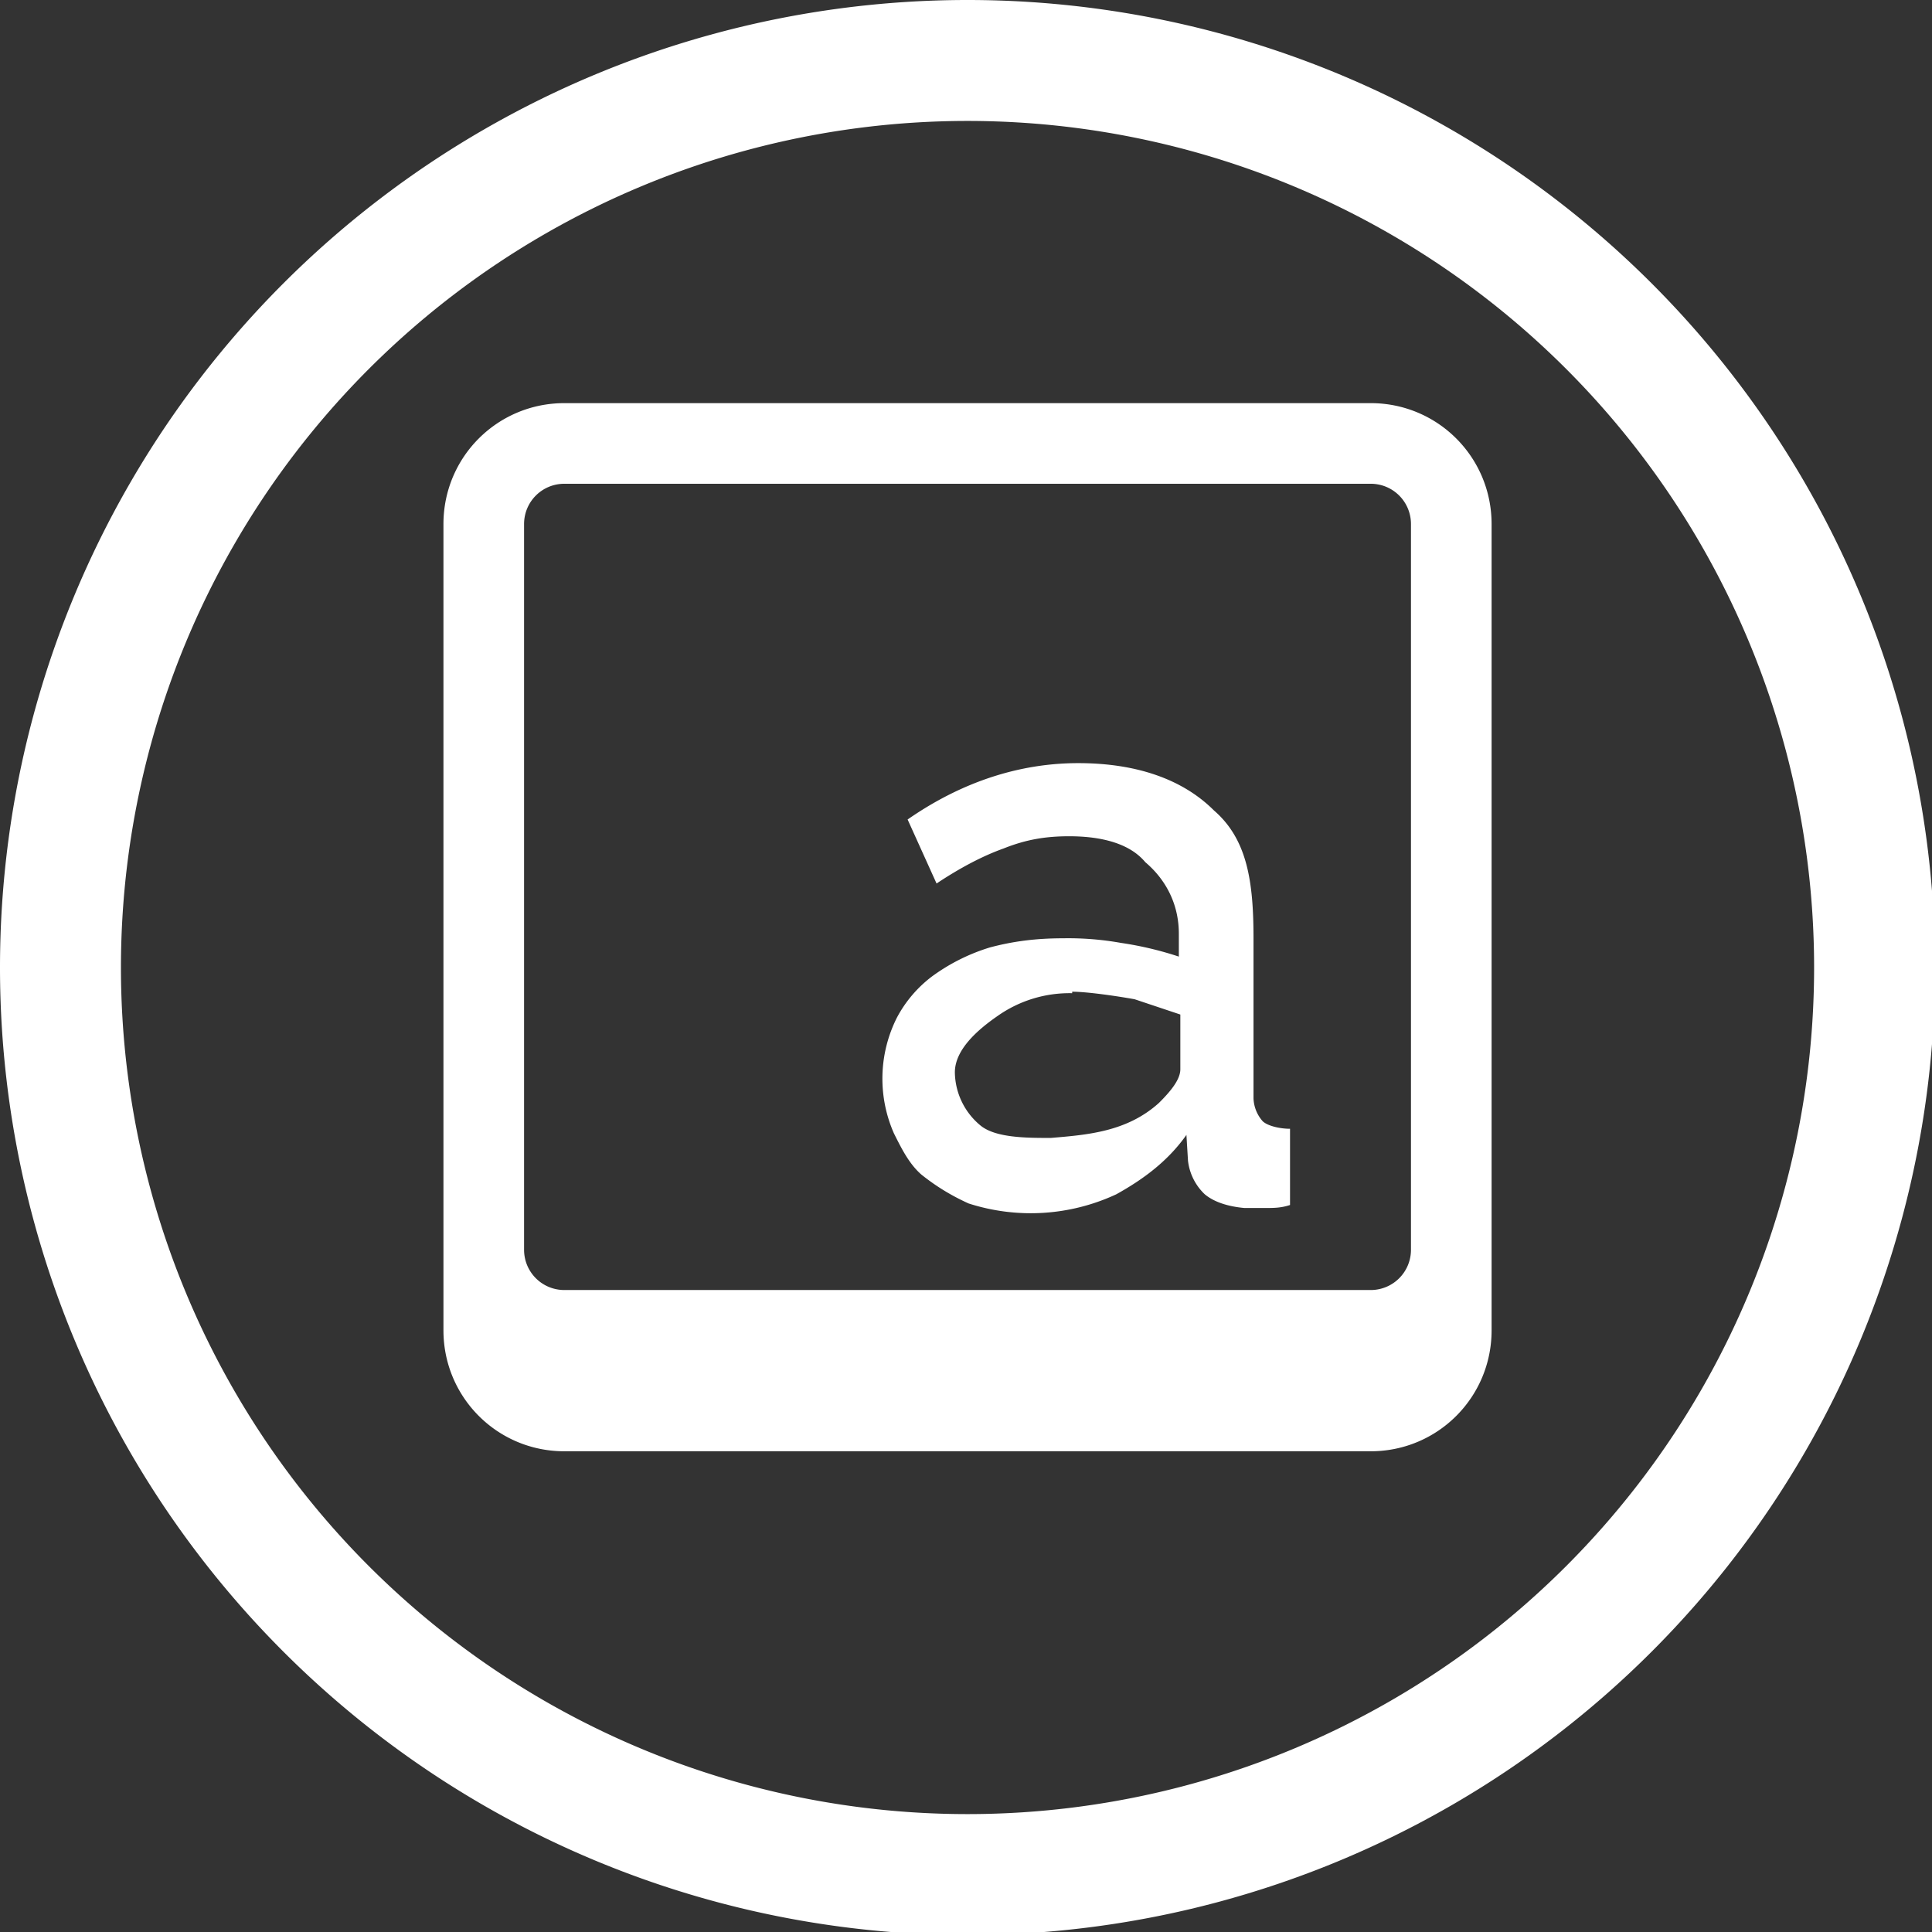 <?xml version="1.0" encoding="UTF-8" standalone="no"?>
<svg
   xmlns:dc="http://purl.org/dc/elements/1.1/"
   xmlns:cc="http://creativecommons.org/ns#"
   xmlns:rdf="http://www.w3.org/1999/02/22-rdf-syntax-ns#"
   xmlns:svg="http://www.w3.org/2000/svg"
   xmlns="http://www.w3.org/2000/svg"
   xmlns:sodipodi="http://sodipodi.sourceforge.net/DTD/sodipodi-0.dtd"
   xmlns:inkscape="http://www.inkscape.org/namespaces/inkscape"
   width="48"
   height="48"
   viewBox="0 0 12.7 12.7"
   version="1.1"
   id="svg4"
   sodipodi:docname="preferences-desktop-keyboard.svg"
   inkscape:version="0.92.5 (2060ec1f9f, 2020-04-08)">
  <rect x="0" y="0" width="12.7" height="12.7" fill="#333333" stroke="none"/>
  <defs
     id="defs8">
  <style
     id="current-color-scheme"
     type="text/css">
      .ColorScheme-Highlight {
        color:#FFFFFF;
      }
  </style>
  </defs>
  <path
     class="ColorScheme-Highlight"
     style="fill:currentColor"
     d="M 24 0 A 24 24 0 0 0 0 24 A 24 24 0 0 0 24 48 A 24 24 0 0 0 48 24 A 24 24 0 0 0 24 0 z M 24 3 A 21 21 0 0 1 45 24 A 21 21 0 0 1 24 45 A 21 21 0 0 1 3 24 A 21 21 0 0 1 24 3 z M 14 10 C 12.338 10 11 11.338 11 13 L 11 33 C 11 34.662 12.338 36 14 36 L 34 36 C 35.662 36 37 34.662 37 33 L 37 13 C 37 11.338 35.662 10 34 10 L 14 10 z M 14 12 L 34 12 C 34.554 12 35 12.446 35 13 L 35 31 C 35 31.554 34.554 32 34 32 L 14 32 C 13.446 32 13 31.554 13 31 L 13 13 C 13 12.446 13.446 12 14 12 z M 26.746 18.93 C 25.31 18.93 23.874 19.383 22.514 20.328 L 23.232 21.916 C 23.799 21.538 24.365 21.236 24.895 21.047 C 25.461 20.82 25.953 20.744 26.52 20.744 C 27.351 20.744 28.032 20.933 28.41 21.387 C 28.901 21.802 29.242 22.406 29.242 23.162 L 29.242 23.729 A 8.504 8.504 0 0 0 27.805 23.389 A 7.446 7.446 0 0 0 26.369 23.275 C 25.689 23.275 25.122 23.351 24.555 23.502 A 4.8 4.8 0 0 0 23.119 24.221 A 3.099 3.099 0 0 0 22.25 25.24 A 3.364 3.364 0 0 0 22.174 28.113 C 22.363 28.491 22.551 28.87 22.854 29.135 C 23.231 29.437 23.61 29.663 24.025 29.852 A 5.027 5.027 0 0 0 27.691 29.625 C 28.372 29.247 28.976 28.795 29.43 28.152 L 29.469 28.793 A 1.361 1.361 0 0 0 29.885 29.625 C 30.112 29.814 30.451 29.927 30.867 29.965 L 31.396 29.965 C 31.585 29.965 31.773 29.966 32 29.891 L 32 28 C 31.735 28 31.434 27.924 31.32 27.811 A 0.907 0.907 0 0 1 31.094 27.244 L 31.094 23.275 C 31.094 21.877 30.943 20.82 30.111 20.102 C 29.355 19.346 28.22 18.93 26.746 18.93 z M 26.596 24.6 C 26.974 24.6 27.729 24.712 28.145 24.787 L 29.279 25.166 L 29.279 26.525 C 29.279 26.79 29.015 27.093 28.75 27.357 C 27.956 28.076 26.973 28.151 26.066 28.227 C 25.462 28.227 24.706 28.226 24.328 27.924 A 1.739 1.739 0 0 1 23.686 26.602 C 23.686 26.035 24.253 25.543 24.744 25.203 A 3.099 3.099 0 0 1 26.596 24.637 L 26.596 24.6 z "
     transform="scale(0.265)"
     id="rect820" />
</svg>
